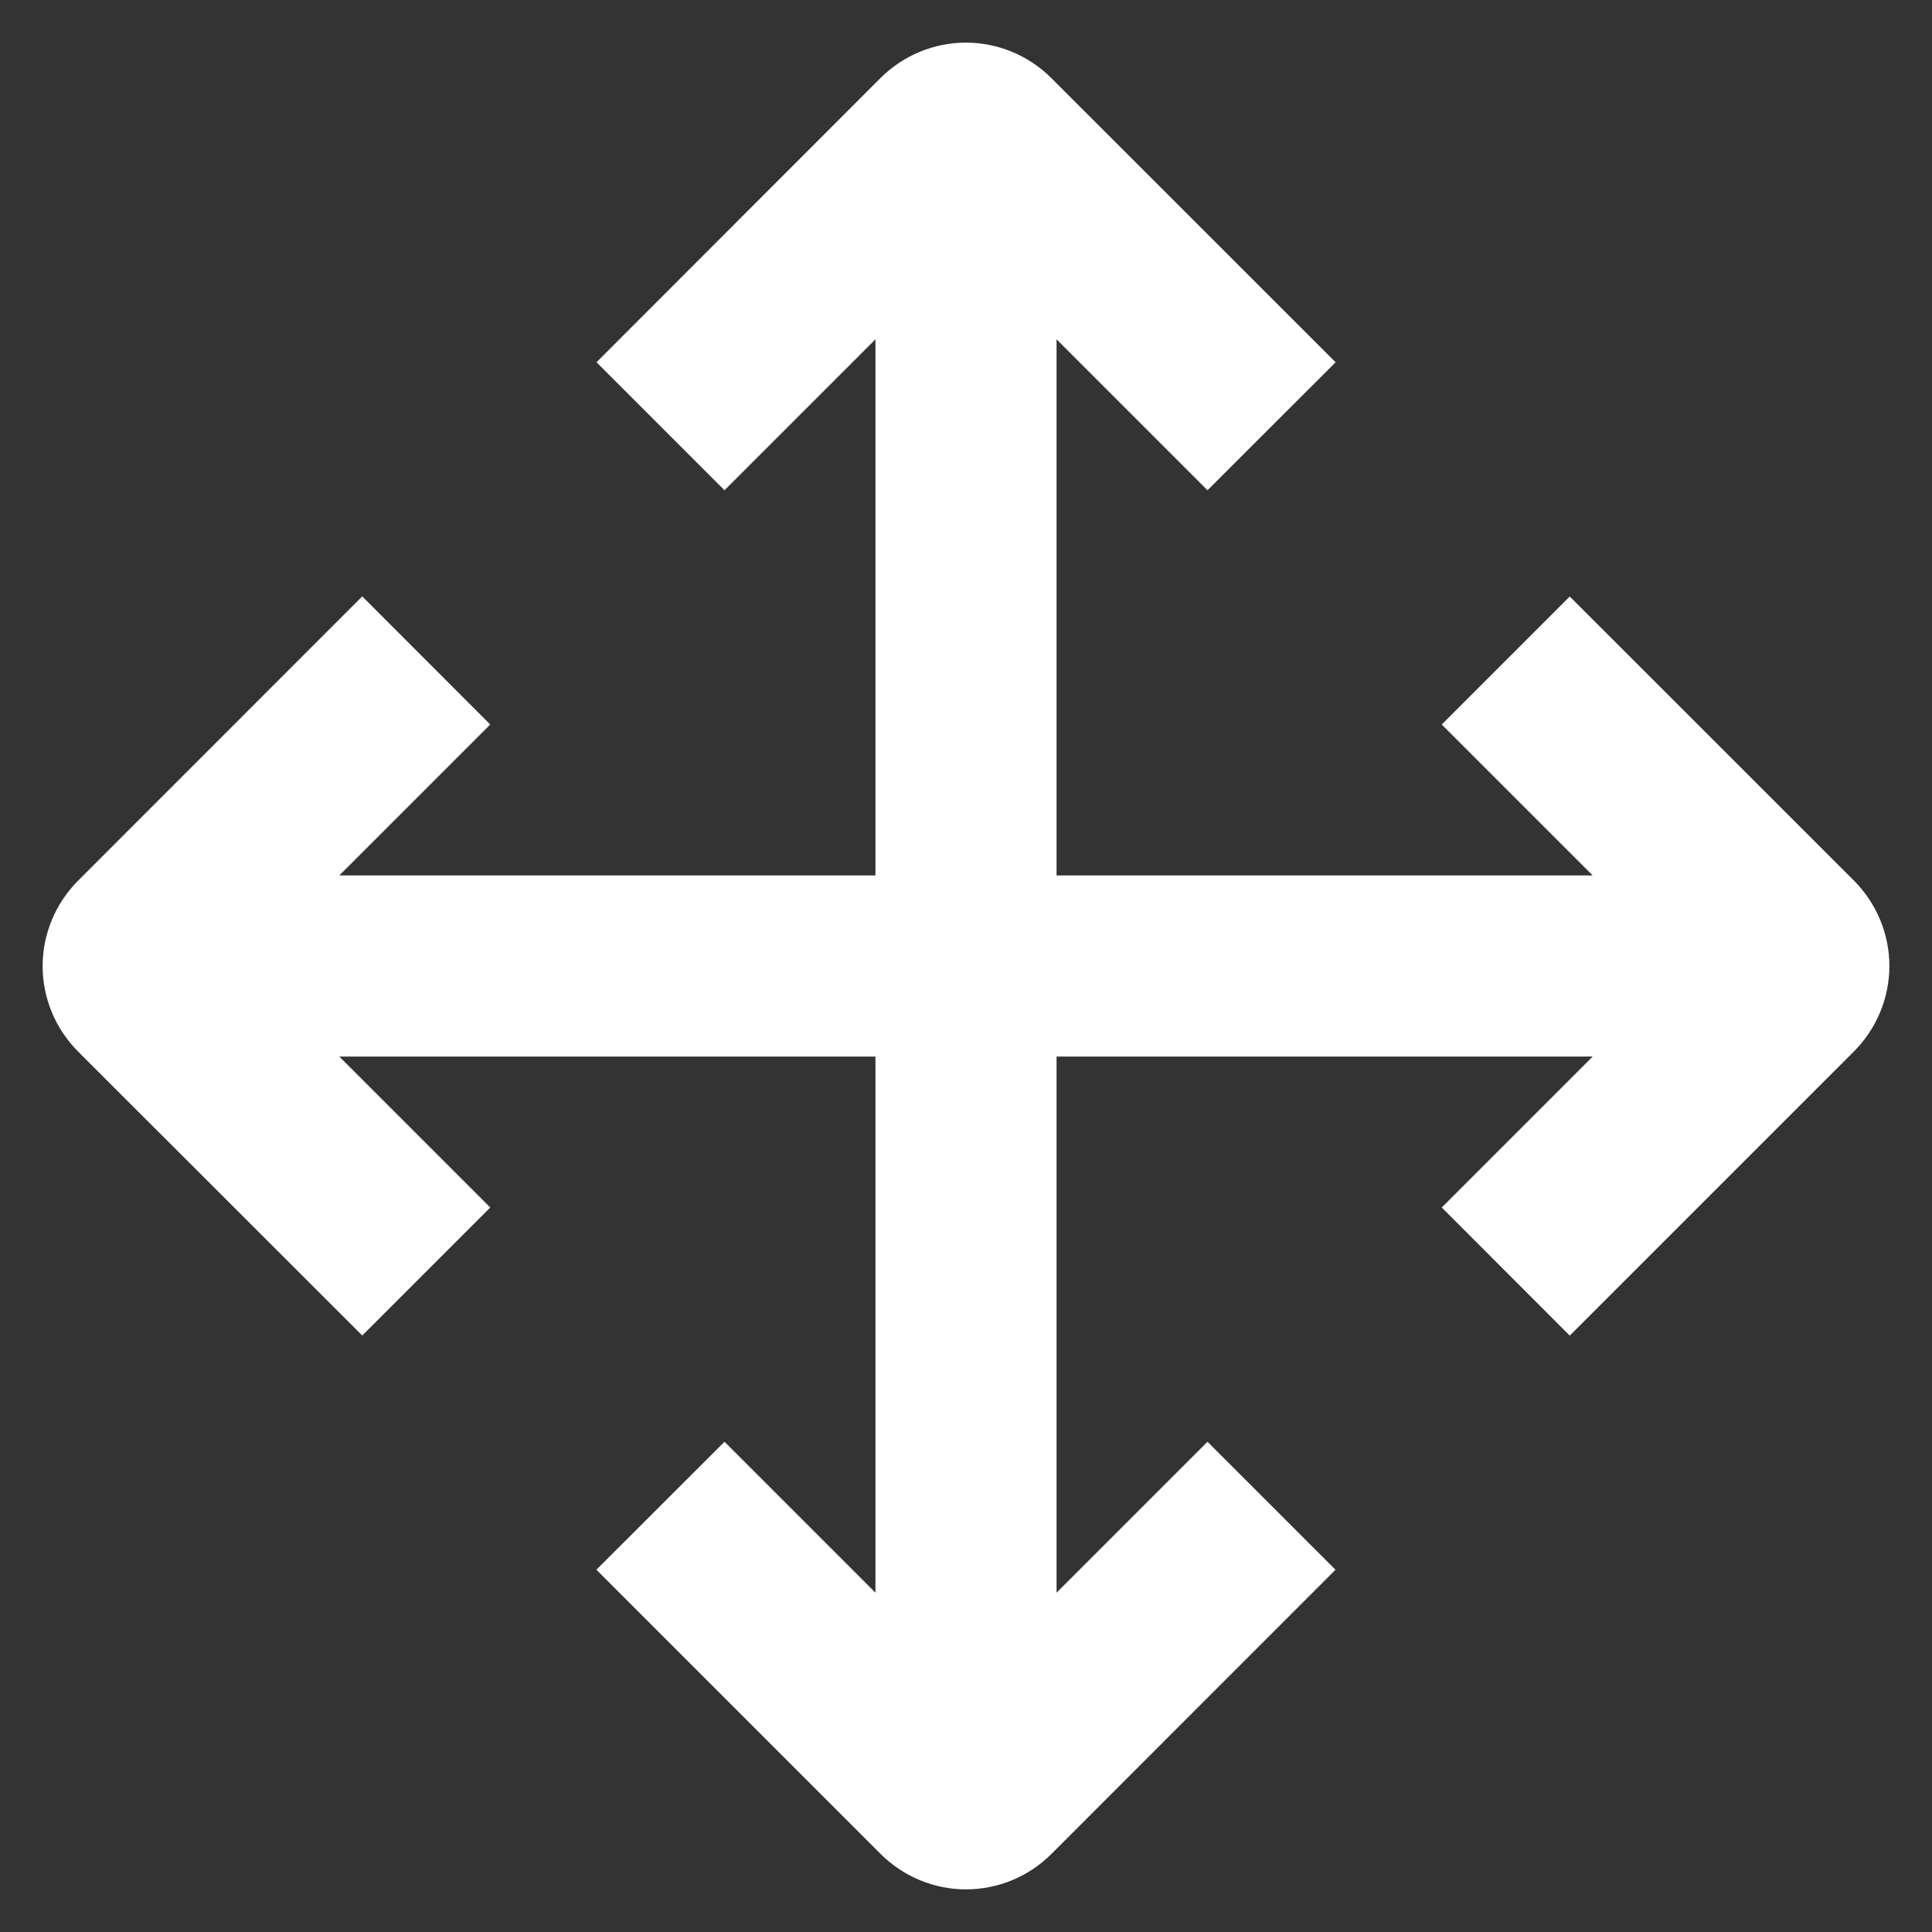 <svg width="16" height="16" viewBox="0 0 16 16" fill="none" xmlns="http://www.w3.org/2000/svg">
<rect x="0" y="0" width="16" height="16" fill="#333333" stroke="none"/>
<g clip-path="url(#clip0_5_2059)">
<path d="M4.94 3L7.292 0.646C7.48 0.459 7.734 0.353 7.999 0.353C8.264 0.353 8.519 0.459 8.706 0.646L11.061 3L10 4.06L8.75 2.81V7.25H13.19L11.94 6L13 4.94L15.354 7.293C15.541 7.481 15.647 7.735 15.647 8C15.647 8.265 15.541 8.519 15.354 8.707L13 11.061L11.94 10L13.19 8.75H8.75V13.19L10 11.94L11.06 13L8.707 15.354C8.52 15.541 8.265 15.647 8 15.647C7.735 15.647 7.481 15.541 7.293 15.354L4.939 13L6 11.94L7.25 13.19V8.75H2.81L4.06 10L3 11.06L0.646 8.708C0.459 8.52 0.353 8.266 0.353 8.001C0.353 7.736 0.459 7.482 0.646 7.294L3 4.939L4.06 6L2.81 7.25H7.25V2.81L6 4.06L4.94 3Z" fill="white"/>
</g>
<defs>
<clipPath id="clip0_5_2059">
<rect width="16" height="16" fill="white"/>
</clipPath>
</defs>
</svg>
